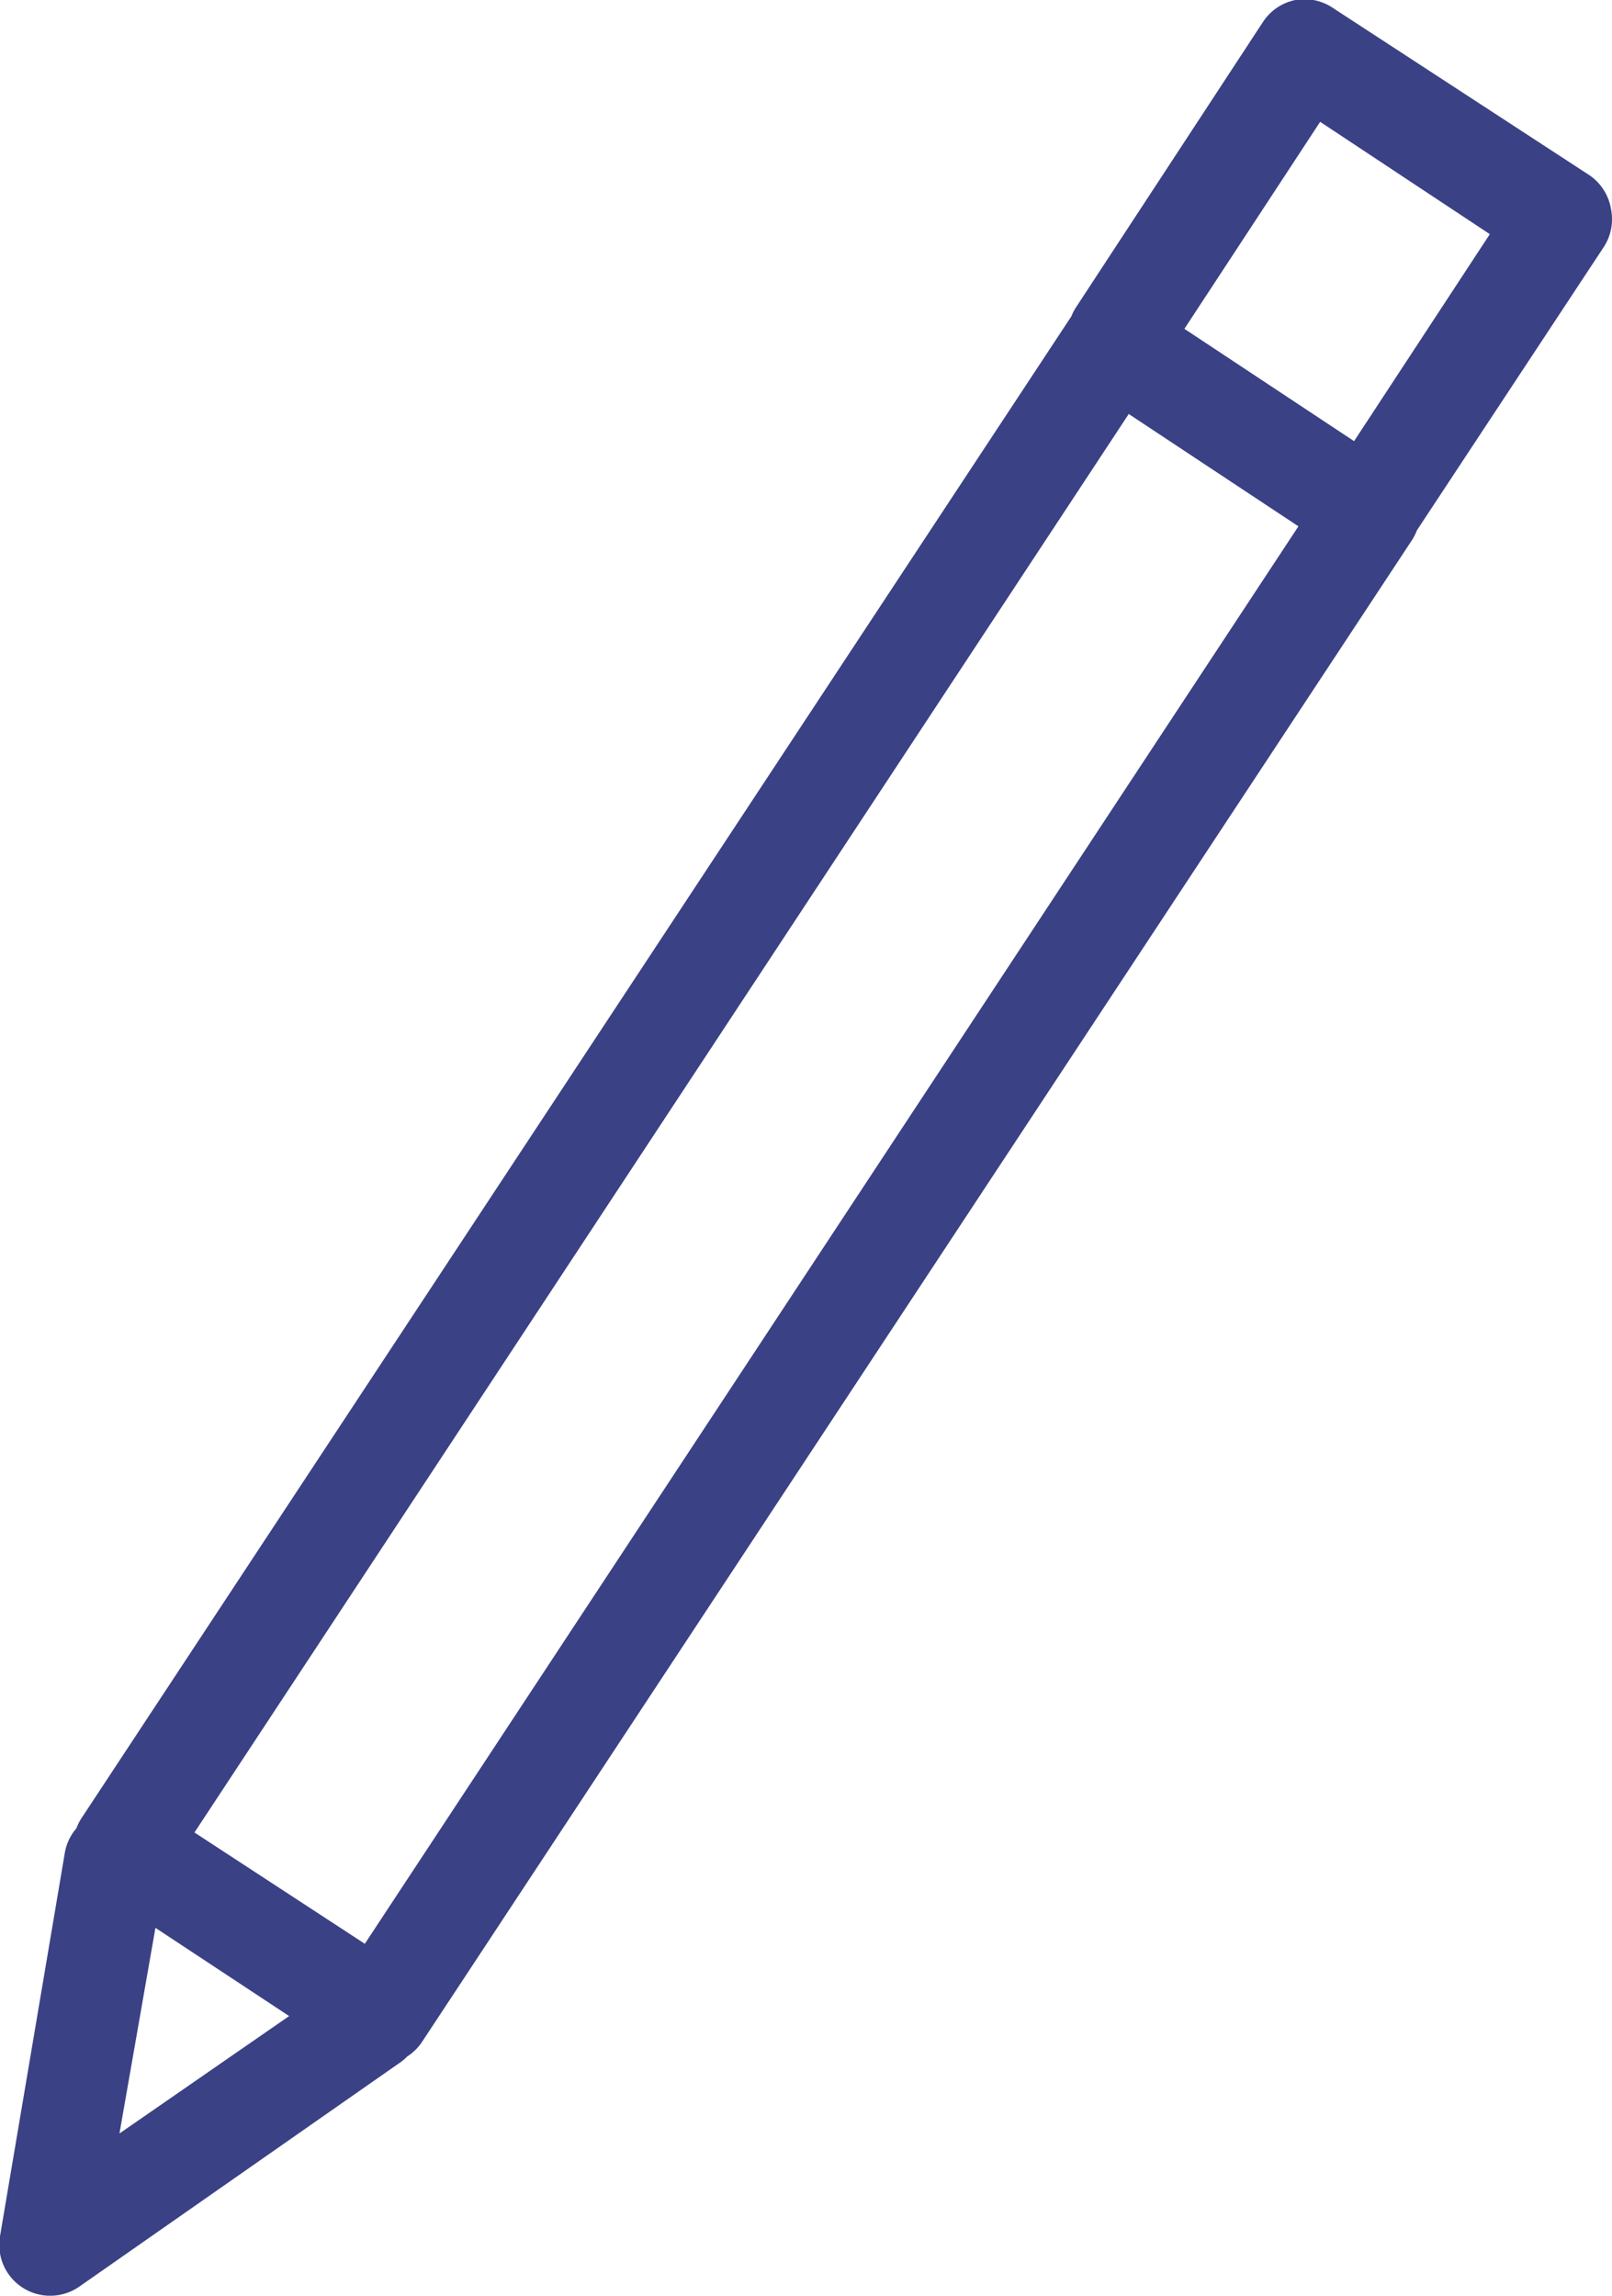 <svg xmlns="http://www.w3.org/2000/svg" viewBox="0 0 47.5 67.65">
  <title>Редактировать</title>
  <g id="67d247d1-90a4-4ce0-9d10-f6108d600298" data-name="Layer 2">
    <g id="8e25d1cc-d0d6-49b5-92e3-e4c58587c795" data-name="Layer 1">
      <path d="M47.47,6.16a1.5,1.5,0,0,0-.64-1L39.3.25A1.51,1.51,0,0,0,38.17,0a1.5,1.5,0,0,0-.95.64L31.71,9.05a1.52,1.52,0,0,0-.14.27L2.4,53.58a1.52,1.52,0,0,0-.15.3,1.48,1.48,0,0,0-.34.72L0,65.9a1.5,1.5,0,0,0,2.34,1.48l9.39-6.56A1.5,1.5,0,0,0,12,60.6a1.48,1.48,0,0,0,.43-.42L41.61,15.91a1.54,1.54,0,0,0,.14-.28l5.5-8.34A1.5,1.5,0,0,0,47.47,6.16ZM4.58,56.81l3.94,2.6-5,3.46Zm6.17.47L5.73,54,33.26,12.2l5,3.31ZM39.9,13l-5-3.31,4-6.1,5,3.31Z" style="fill: #3a4185"/>
    </g>
  </g>
</svg>
